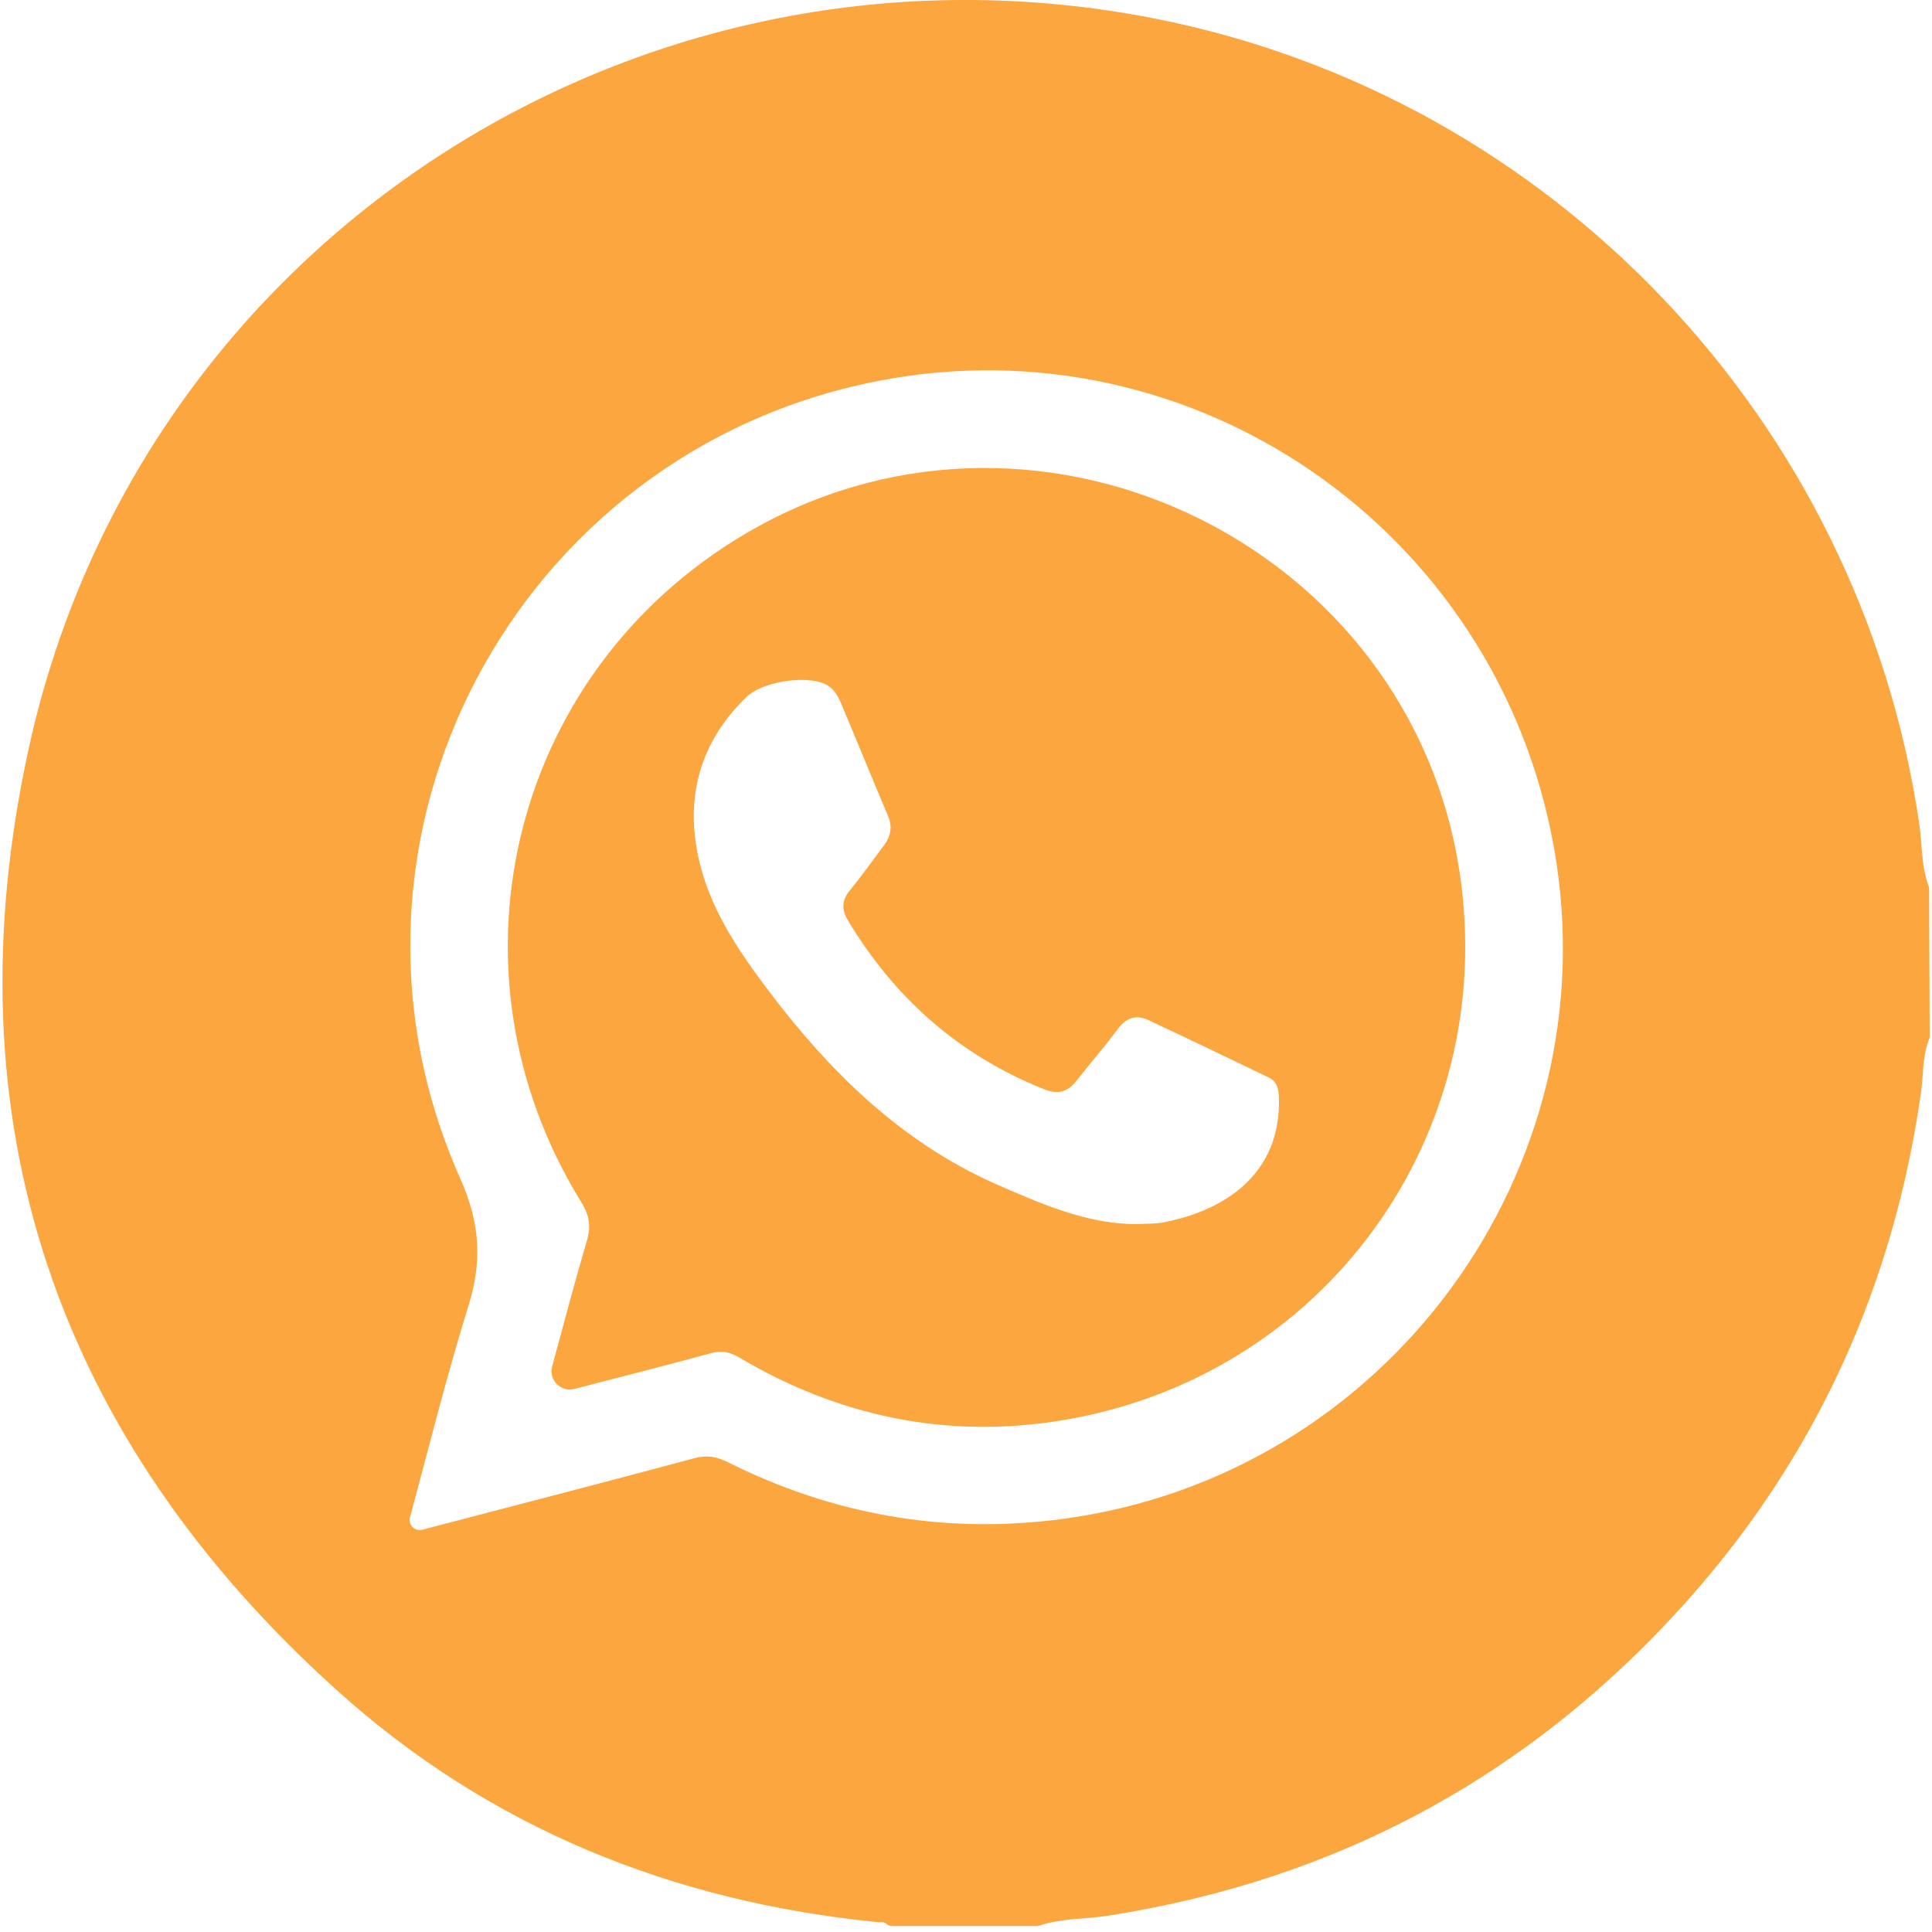 <?xml version="1.0" encoding="utf-8"?>
<!-- Generator: Adobe Illustrator 25.0.0, SVG Export Plug-In . SVG Version: 6.00 Build 0)  -->
<svg version="1.1" id="Слой_1" xmlns="http://www.w3.org/2000/svg" xmlns:xlink="http://www.w3.org/1999/xlink" x="0px" y="0px"
	 viewBox="0 0 1000 1000" style="enable-background:new 0 0 1000 1000;" xml:space="preserve">
<style type="text/css">
	.st0{fill:#FCA640;}
</style>
<g>
	<path class="st0" d="M536.3,996.9h-74.7c-1.2,0-2.3-0.6-3.2-1.4c-1.1-0.9-2.7-0.5-4-0.6c-106-10.5-200.8-48.6-280-120
		C28.5,743.5-27,579.2,14.8,387.7C72.5,123.4,332.4-42.7,597.7,9.6c205.7,40.5,364.7,208,395.6,416.1c1.7,11.2,1,22.8,5.2,33.6
		c0.1,26.9,0.2,50.8,0.3,77.7c-3.8,9.2-3.2,19-4.5,28.5c-14.1,99.1-53.5,186.9-119.9,261.8C794,917.9,693.7,972.8,573.8,991.5
		c-12,1.9-24.3,1.3-35.9,5.2C537.4,996.8,536.8,996.9,536.3,996.9z M212.2,785.4c-1,3.8,2.4,7.3,6.2,6.4c0,0,0,0,0.1,0
		c47-12.3,93.9-24.4,140.8-37c6.5-1.8,11.5-0.9,17.4,2c54.5,27.3,112.2,37.4,172.6,29.5c168.5-22.1,284.8-181,255-347.7
		C774.9,274,617.4,165.4,454.4,197.2c-188,36.7-294.1,237.5-216.3,412.5c10.5,23.6,11.6,43.2,4.2,66.7
		C231.2,712.1,222.2,748.4,212.2,785.4z"/>
	<path class="st0" d="M297.3,718.9c-7,1.8-13.4-4.6-11.5-11.6c6-22.3,11.7-43.8,18-65.2c2.2-7.6,1.2-13.2-2.9-19.8
		C225.2,499.7,266,342.8,391.5,273c149.1-82.9,338.6,10.1,364,178.6c20.6,136.7-70.4,262-207.3,283.8
		c-58.7,9.3-114.1-2.3-165.3-32.6c-5.1-3-9.4-4-15.3-2.3C344.5,706.8,321.3,712.7,297.3,718.9z M588.6,633.6
		c5.2-0.3,9.5-0.1,13.6-0.9c33-6.4,60.5-25.8,59.8-63.7c-0.1-4.8-0.6-9.1-5.5-11.4c-20.7-9.9-41.3-19.9-62.1-29.6
		c-6.4-3-11.6-1.2-16,4.8c-6.7,9.1-14.2,17.6-21.2,26.6c-4.7,6-9.9,7.2-17,4.3c-43.7-17.5-77-46.9-101.2-87.1
		c-3.5-5.8-3.4-10.5,0.9-15.8c6.2-7.5,11.8-15.4,17.6-23.2c3.5-4.7,4.6-9.6,2.1-15.4c-8.2-19.3-16.1-38.8-24.3-58.2
		c-1.7-4.1-4-8.1-8.6-10.1c-10.3-4.5-32.2-1-40.4,6.9c-23.2,22.6-31.5,49.9-25.1,81.6c5.5,27.1,20.7,49.3,36.9,70.8
		c31.5,41.6,68,77.5,116.3,99.2C538.4,622.9,562.5,633.7,588.6,633.6z"/>
</g>
</svg>
